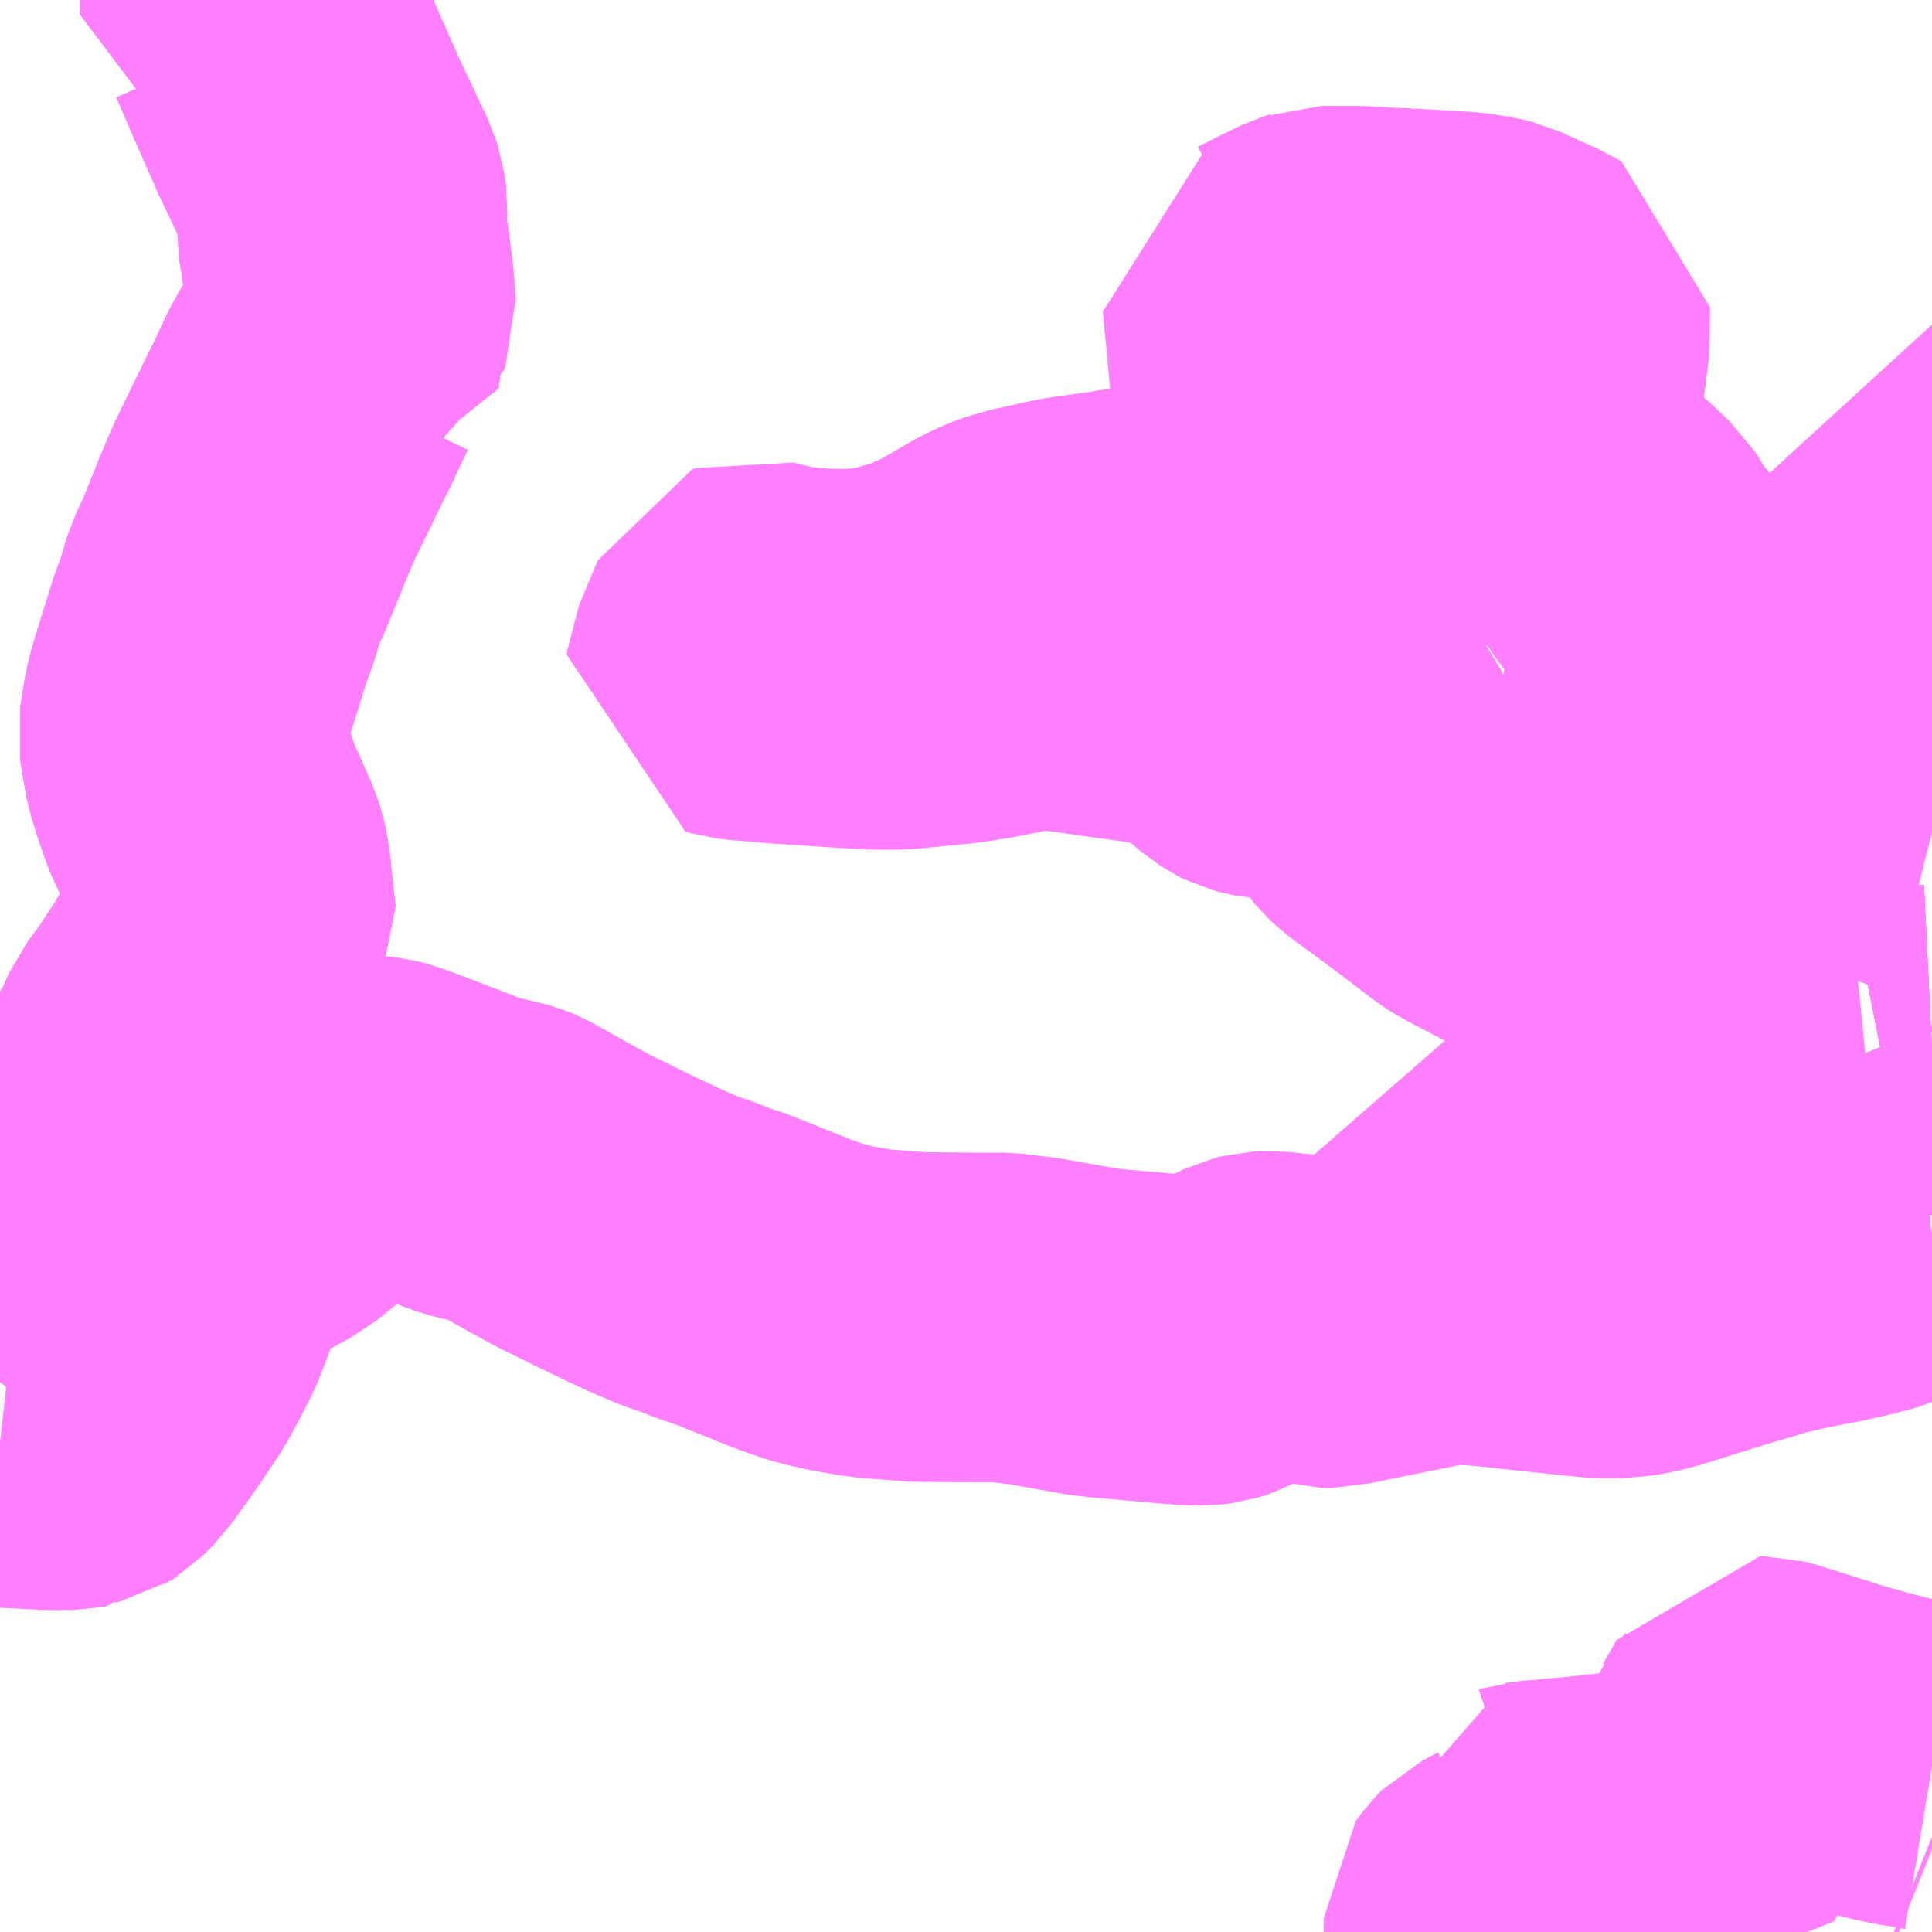 <?xml version="1.0" encoding="UTF-8"?>
<svg  xmlns="http://www.w3.org/2000/svg" xmlns:xlink="http://www.w3.org/1999/xlink" xmlns:go="http://purl.org/svgmap/profile" property="N07_001,N07_002,N07_003,N07_004,N07_005,N07_006,N07_007" viewBox="14097.656 -3862.793 4.395 4.395" go:dataArea="14097.65625 -3862.79296875 4.39453125 4.39453125" >
<globalCoordinateSystem srsName="http://purl.org/crs/84" transform="matrix(100.0,0.0,0.0,-100.0,0.0,0.0)" />
<defs>
 <g id="p0" >
  <circle cx="0.0" cy="0.0" r="3" stroke="green" stroke-width="0.75" vector-effect="non-scaling-stroke" />
 </g>
</defs>
<g fill="none" fill-rule="evenodd" stroke="#FF00FF" stroke-width="0.75" opacity="0.5" vector-effect="non-scaling-stroke" stroke-linejoin="bevel" >
<path content="2,大崎市,大貫1号線,0.2,0.0,0.0," xlink:title="2" d="M14102.051,-3860.405L14101.949,-3860.4L14101.941,-3860.399L14101.936,-3860.398L14101.931,-3860.41"/>
<path content="2,大崎市,大貫2号線,0.2,0.0,0.0," xlink:title="2" d="M14101.931,-3860.41L14101.936,-3860.398L14101.941,-3860.399L14101.949,-3860.4L14102.051,-3860.405"/>
<path content="2,大崎市,沼部1号線,0.2,0.0,0.0," xlink:title="2" d="M14102.051,-3860.405L14101.949,-3860.4L14101.941,-3860.399L14101.936,-3860.398L14101.931,-3860.41"/>
<path content="2,大崎市,沼部2号線,0.2,0.0,0.0," xlink:title="2" d="M14102.051,-3860.405L14101.949,-3860.4L14101.941,-3860.399L14101.936,-3860.398L14101.931,-3860.41"/>
<path content="2,大崎市,田尻線,0.2,0.0,0.0," xlink:title="2" d="M14100.888,-3860.236L14100.902,-3860.229L14100.918,-3860.215L14100.953,-3860.177L14100.96,-3860.171L14100.967,-3860.167L14100.978,-3860.164L14100.991,-3860.162L14101.038,-3860.157L14101.02,-3860.223L14101.013,-3860.241L14101.009,-3860.257L14101.019,-3860.253L14101.059,-3860.245L14101.129,-3860.234L14101.209,-3860.219L14101.221,-3860.217L14101.227,-3860.214L14101.238,-3860.221L14101.43,-3860.316L14101.5,-3860.351L14101.513,-3860.358L14101.602,-3860.402L14101.625,-3860.413L14101.644,-3860.423L14101.691,-3860.46L14101.681,-3860.465L14101.383,-3860.618L14101.046,-3860.795L14101.036,-3860.8L14101.03,-3860.803L14101.009,-3860.816L14100.924,-3860.881L14100.814,-3860.962L14100.801,-3860.974L14100.796,-3860.98L14100.783,-3861.001L14100.733,-3861.106L14100.721,-3861.122L14100.71,-3861.133L14100.697,-3861.139L14100.682,-3861.142L14100.647,-3861.143L14100.628,-3861.14L14100.615,-3861.136L14100.573,-3861.124L14100.563,-3861.123L14100.554,-3861.123L14100.538,-3861.124L14100.527,-3861.126L14100.516,-3861.129L14100.51,-3861.132L14100.494,-3861.142L14100.437,-3861.19L14100.426,-3861.2L14100.387,-3861.23L14100.363,-3861.236L14100.235,-3861.254L14100.106,-3861.272L14100.07,-3861.277L14100.049,-3861.28L14100.021,-3861.281L14099.998,-3861.278L14099.891,-3861.257L14099.848,-3861.25L14099.814,-3861.246L14099.741,-3861.239L14099.733,-3861.238L14099.698,-3861.235L14099.676,-3861.235L14099.654,-3861.235L14099.625,-3861.236L14099.562,-3861.24L14099.549,-3861.241L14099.426,-3861.249L14099.409,-3861.251L14099.356,-3861.255L14099.332,-3861.258L14099.318,-3861.262L14099.319,-3861.271L14099.347,-3861.338L14099.362,-3861.374L14099.37,-3861.377L14099.398,-3861.37L14099.422,-3861.364L14099.451,-3861.359L14099.493,-3861.354L14099.535,-3861.352L14099.562,-3861.351L14099.571,-3861.352L14099.591,-3861.351L14099.643,-3861.355L14099.654,-3861.356L14099.658,-3861.357L14099.703,-3861.367L14099.713,-3861.37L14099.762,-3861.385L14099.799,-3861.4L14099.816,-3861.408L14099.848,-3861.424L14099.92,-3861.466L14099.951,-3861.481L14099.97,-3861.488L14100.002,-3861.497L14100.084,-3861.515L14100.1,-3861.518L14100.122,-3861.521L14100.194,-3861.531L14100.196,-3861.532L14100.225,-3861.536L14100.247,-3861.536L14100.263,-3861.535L14100.276,-3861.532L14100.277,-3861.531L14100.298,-3861.524L14100.374,-3861.5L14100.396,-3861.492L14100.416,-3861.477L14100.458,-3861.443L14100.466,-3861.439L14100.475,-3861.437L14100.514,-3861.43L14100.553,-3861.424L14100.587,-3861.419L14100.601,-3861.418L14100.599,-3861.423L14100.599,-3861.431L14100.596,-3861.446L14100.574,-3861.717L14100.573,-3861.731L14100.566,-3861.818L14100.565,-3861.826L14100.564,-3861.836L14100.559,-3861.894L14100.555,-3861.939L14100.547,-3862.027L14100.538,-3862.12L14100.549,-3862.124L14100.563,-3862.131L14100.603,-3862.151L14100.644,-3862.171L14100.654,-3862.174L14100.662,-3862.177L14100.745,-3862.177L14100.8,-3862.174L14100.9,-3862.169L14100.928,-3862.167L14100.986,-3862.164L14100.999,-3862.162L14101.03,-3862.157L14101.042,-3862.154L14101.05,-3862.152L14101.102,-3862.128L14101.123,-3862.119L14101.171,-3862.094L14101.171,-3862.082L14101.17,-3862.015L14101.161,-3861.942L14101.155,-3861.916L14101.141,-3861.877L14101.134,-3861.853L14101.134,-3861.81L14101.141,-3861.766L14101.145,-3861.752L14101.153,-3861.739L14101.164,-3861.723L14101.192,-3861.689L14101.208,-3861.675L14101.294,-3861.599L14101.333,-3861.562L14101.371,-3861.503L14101.401,-3861.469L14101.418,-3861.446L14101.444,-3861.398L14101.479,-3861.325L14101.485,-3861.309L14101.485,-3861.296L14101.472,-3861.282L14101.463,-3861.273L14101.456,-3861.261L14101.451,-3861.233L14101.445,-3861.169L14101.439,-3861.137L14101.438,-3861.129L14101.447,-3861.133L14101.486,-3861.155L14101.51,-3861.164L14101.517,-3861.166L14101.544,-3861.166L14101.556,-3861.166L14101.613,-3861.159L14101.639,-3861.151L14101.657,-3861.142L14101.674,-3861.13L14101.679,-3861.128L14101.688,-3861.121L14101.731,-3861.089L14101.746,-3861.076L14101.754,-3861.07L14101.795,-3861.023L14101.84,-3860.988L14101.864,-3860.972L14101.894,-3860.957L14101.906,-3860.952L14101.985,-3860.923L14102.039,-3860.903L14102.051,-3860.9M14102.051,-3861.28L14102.049,-3861.287L14102.031,-3861.339L14102.016,-3861.387L14101.944,-3861.604L14101.909,-3861.713L14101.935,-3861.702L14102,-3861.676L14102.011,-3861.673L14102.016,-3861.671L14102.027,-3861.665L14102.051,-3861.654"/>
<path content="3,大崎市,古川線,8.0,5.0,5.0," xlink:title="3" d="M14097.656,-3859.815L14097.659,-3859.821L14097.669,-3859.838L14097.698,-3859.884L14097.725,-3859.931L14097.755,-3859.985L14097.764,-3859.994L14097.873,-3860.173L14097.889,-3860.197L14097.913,-3860.238L14097.984,-3860.354L14098.002,-3860.388L14098.019,-3860.426L14098.053,-3860.471L14098.069,-3860.496L14098.1,-3860.543L14098.154,-3860.638L14098.178,-3860.681L14098.183,-3860.69L14098.17,-3860.81L14098.167,-3860.828L14098.164,-3860.842L14098.159,-3860.858L14098.133,-3860.917L14098.129,-3860.926L14098.119,-3860.947L14098.113,-3860.962L14098.099,-3861.002L14098.086,-3861.044L14098.08,-3861.075L14098.079,-3861.083L14098.072,-3861.125L14098.079,-3861.167L14098.082,-3861.187L14098.09,-3861.219L14098.106,-3861.271L14098.134,-3861.361L14098.151,-3861.407L14098.168,-3861.465L14098.186,-3861.502L14098.222,-3861.59L14098.226,-3861.601L14098.256,-3861.672L14098.275,-3861.711L14098.333,-3861.83L14098.346,-3861.855L14098.357,-3861.88L14098.382,-3861.932L14098.39,-3861.945L14098.395,-3861.95L14098.402,-3861.954L14098.408,-3861.955L14098.418,-3861.954L14098.425,-3862.013L14098.426,-3862.028L14098.426,-3862.036L14098.425,-3862.072L14098.438,-3862.076L14098.445,-3862.079L14098.451,-3862.082L14098.454,-3862.09L14098.452,-3862.126L14098.45,-3862.15L14098.44,-3862.227L14098.433,-3862.267L14098.435,-3862.322L14098.432,-3862.345L14098.429,-3862.354L14098.427,-3862.361L14098.416,-3862.384L14098.399,-3862.42L14098.385,-3862.45L14098.355,-3862.513L14098.351,-3862.523L14098.306,-3862.625L14098.265,-3862.72L14098.252,-3862.74L14098.243,-3862.749L14098.237,-3862.753L14098.227,-3862.756L14098.213,-3862.76L14098.213,-3862.769L14098.213,-3862.793"/>
<path content="3,大崎市,大貫線,4.0,0.0,0.0," xlink:title="3" d="M14097.656,-3859.512L14097.674,-3859.51L14097.736,-3859.507L14097.775,-3859.505L14097.821,-3859.506L14097.832,-3859.508L14097.836,-3859.513L14097.845,-3859.515L14097.853,-3859.52L14097.868,-3859.535L14097.877,-3859.544L14097.89,-3859.563L14097.928,-3859.615L14097.981,-3859.694L14098.009,-3859.746L14098.031,-3859.789L14098.04,-3859.812L14098.061,-3859.868L14098.074,-3859.903L14098.084,-3859.935L14098.09,-3859.946L14098.091,-3859.961L14098.095,-3859.981L14098.108,-3859.99L14098.166,-3860.021L14098.193,-3860.036L14098.276,-3860.08L14098.409,-3860.188L14098.451,-3860.226L14098.466,-3860.238L14098.478,-3860.241L14098.494,-3860.245L14098.512,-3860.243L14098.532,-3860.238L14098.573,-3860.223L14098.638,-3860.198L14098.718,-3860.167L14098.738,-3860.161L14098.772,-3860.153L14098.797,-3860.147L14098.808,-3860.144L14098.82,-3860.139L14098.906,-3860.091L14098.959,-3860.062L14099.032,-3860.026L14099.048,-3860.018L14099.098,-3859.994L14099.145,-3859.972L14099.203,-3859.947L14099.248,-3859.932L14099.264,-3859.925L14099.29,-3859.915L14099.309,-3859.91L14099.461,-3859.849L14099.489,-3859.839L14099.507,-3859.833L14099.522,-3859.828L14099.569,-3859.817L14099.627,-3859.807L14099.654,-3859.804L14099.693,-3859.801L14099.746,-3859.797L14099.874,-3859.796L14099.94,-3859.796L14100.011,-3859.787L14100.14,-3859.764L14100.173,-3859.76L14100.254,-3859.753L14100.321,-3859.747L14100.359,-3859.744L14100.392,-3859.743L14100.408,-3859.745L14100.431,-3859.752L14100.486,-3859.783L14100.511,-3859.795L14100.527,-3859.799L14100.546,-3859.8L14100.58,-3859.796L14100.641,-3859.79L14100.664,-3859.783L14100.674,-3859.783L14100.685,-3859.783L14100.697,-3859.786L14100.711,-3859.789L14100.74,-3859.795L14100.928,-3859.833L14100.949,-3859.835L14100.983,-3859.836L14101.043,-3859.832L14101.152,-3859.82L14101.259,-3859.809L14101.301,-3859.805L14101.327,-3859.805L14101.363,-3859.808L14101.382,-3859.811L14101.417,-3859.82L14101.551,-3859.862L14101.642,-3859.889L14101.665,-3859.896L14101.737,-3859.913L14101.816,-3859.928L14101.873,-3859.941L14101.921,-3859.954L14101.949,-3859.967L14101.98,-3859.972L14102.042,-3859.988L14102.047,-3859.988L14102.051,-3859.989"/>
<path content="3,栗原市,古川線,8.0,5.0,5.0," xlink:title="3" d="M14097.656,-3859.815L14097.659,-3859.821L14097.669,-3859.838L14097.698,-3859.884L14097.725,-3859.931L14097.755,-3859.985L14097.764,-3859.994L14097.873,-3860.173L14097.889,-3860.197L14097.913,-3860.238L14097.984,-3860.354L14098.002,-3860.388L14098.019,-3860.426L14098.053,-3860.471L14098.069,-3860.496L14098.1,-3860.543L14098.154,-3860.638L14098.178,-3860.681L14098.183,-3860.69L14098.17,-3860.81L14098.167,-3860.828L14098.164,-3860.842L14098.159,-3860.858L14098.133,-3860.917L14098.129,-3860.926L14098.119,-3860.947L14098.113,-3860.962L14098.099,-3861.002L14098.086,-3861.044L14098.08,-3861.075L14098.079,-3861.083L14098.072,-3861.125L14098.079,-3861.167L14098.082,-3861.187L14098.09,-3861.219L14098.106,-3861.271L14098.134,-3861.361L14098.151,-3861.407L14098.168,-3861.465L14098.186,-3861.502L14098.222,-3861.59L14098.226,-3861.601L14098.256,-3861.672L14098.275,-3861.711L14098.333,-3861.83L14098.346,-3861.855L14098.357,-3861.88L14098.382,-3861.932L14098.39,-3861.945L14098.395,-3861.95L14098.402,-3861.954L14098.408,-3861.955L14098.418,-3861.954L14098.425,-3862.013L14098.426,-3862.028L14098.426,-3862.036L14098.425,-3862.072L14098.438,-3862.076L14098.445,-3862.079L14098.451,-3862.082L14098.454,-3862.09L14098.452,-3862.126L14098.45,-3862.15L14098.44,-3862.227L14098.433,-3862.267L14098.435,-3862.322L14098.432,-3862.345L14098.429,-3862.354L14098.427,-3862.361L14098.416,-3862.384L14098.399,-3862.42L14098.385,-3862.45L14098.355,-3862.513L14098.351,-3862.523L14098.306,-3862.625L14098.265,-3862.72L14098.252,-3862.74L14098.243,-3862.749L14098.237,-3862.753L14098.227,-3862.756L14098.213,-3862.76L14098.213,-3862.769L14098.213,-3862.793"/>
<path content="3,美里町,中埣線,3.0,0.0,0.0," xlink:title="3" d="M14101.042,-3858.398L14101.042,-3858.428L14101.056,-3858.447L14101.064,-3858.455L14101.099,-3858.473L14101.117,-3858.484L14101.123,-3858.503L14101.122,-3858.516L14101.119,-3858.592L14101.129,-3858.593L14101.138,-3858.594L14101.141,-3858.595L14101.166,-3858.597L14101.192,-3858.599L14101.215,-3858.602L14101.237,-3858.603L14101.347,-3858.615L14101.407,-3858.614L14101.423,-3858.613L14101.47,-3858.603L14101.495,-3858.594L14101.512,-3858.627L14101.541,-3858.681L14101.558,-3858.711L14101.592,-3858.761L14101.605,-3858.781L14101.614,-3858.807L14101.628,-3858.822L14101.651,-3858.862L14101.66,-3858.878L14101.666,-3858.878L14101.681,-3858.874L14101.833,-3858.826L14101.89,-3858.81L14101.953,-3858.793L14101.991,-3858.785L14102.034,-3858.778L14102.045,-3858.776L14102.051,-3858.775"/>
<path content="3,美里町,中埣線,3.0,0.0,0.0," xlink:title="3" d="M14102.051,-3858.586L14102.041,-3858.59"/>
</g>
</svg>
